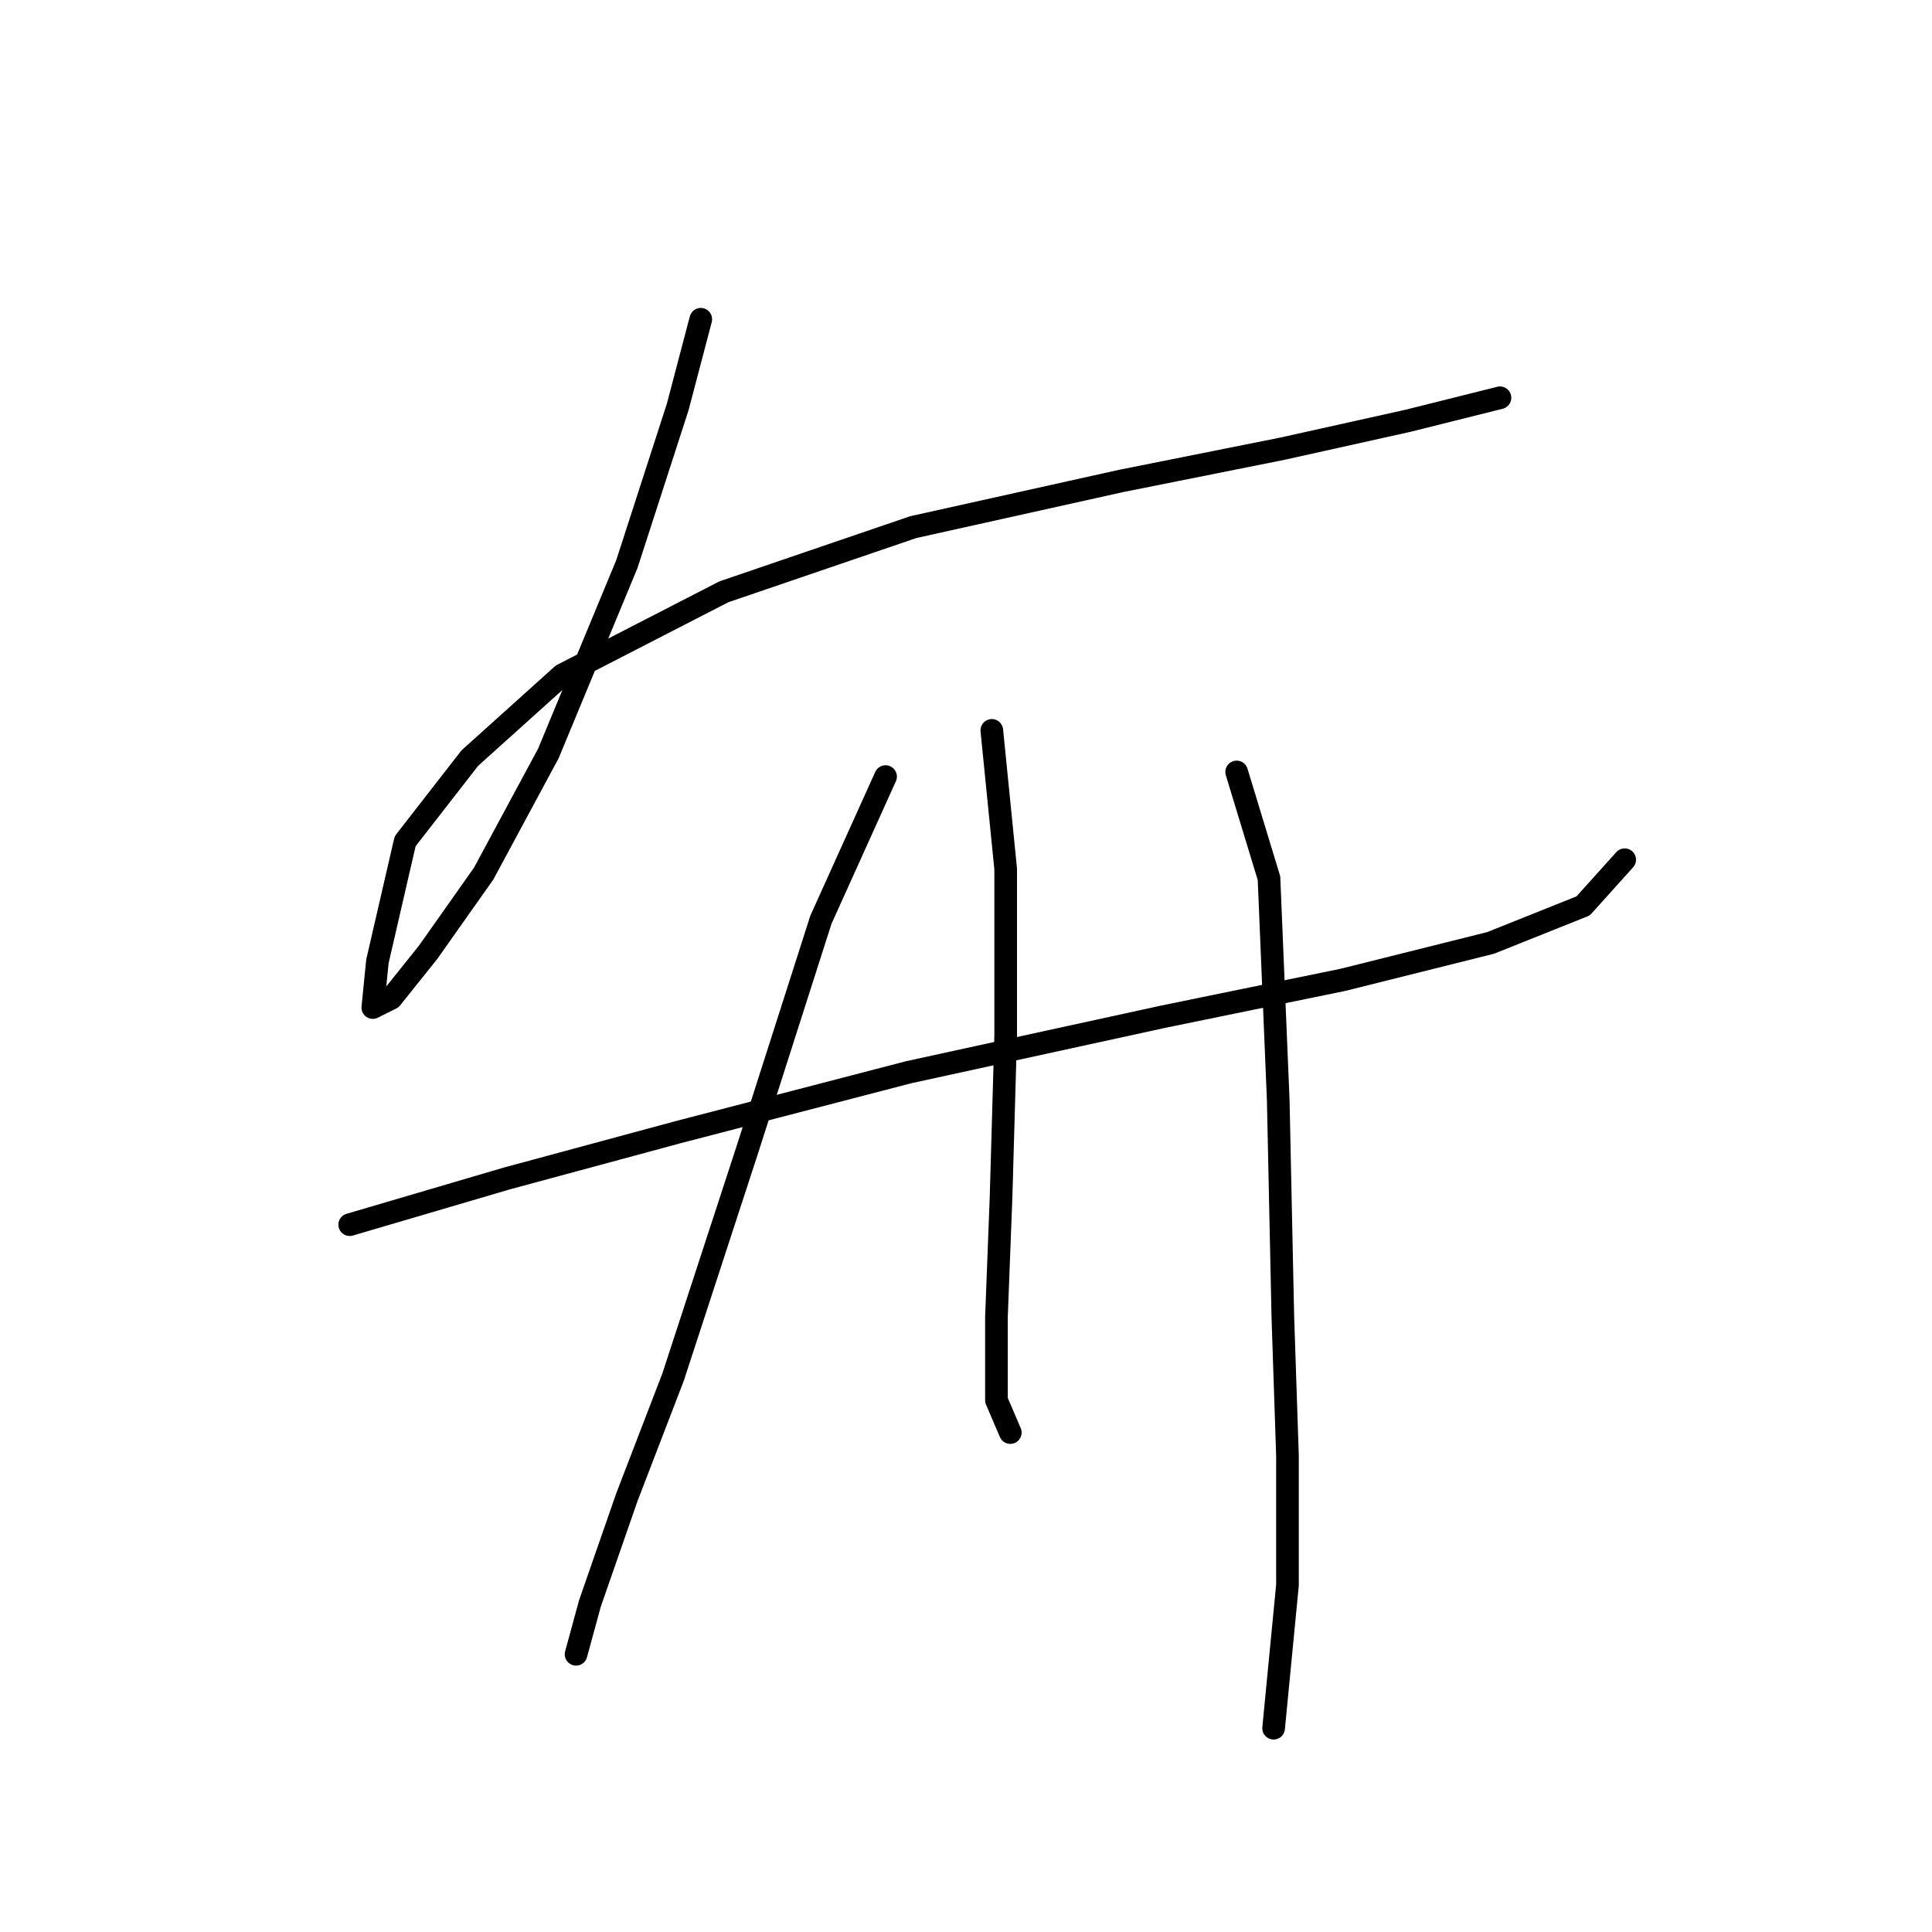 <?xml version="1.0" standalone="no"?>
    <svg width="256" height="256" xmlns="http://www.w3.org/2000/svg" version="1.1">
    <polyline stroke="black" stroke-width="3" stroke-linecap="round" fill="transparent" stroke-linejoin="round" points="92.858 42.302 89.798 53.932 83.064 74.744 72.659 99.84 64.089 115.755 56.744 126.161 51.847 132.282 49.398 133.506 50.01 127.385 53.683 111.47 62.253 100.452 74.495 89.434 95.919 78.416 121.015 69.847 148.561 63.726 169.984 59.441 186.512 55.768 193.857 53.932 198.754 52.707 198.754 52.707 " />
        <polyline stroke="black" stroke-width="3" stroke-linecap="round" fill="transparent" stroke-linejoin="round" points="46.338 162.276 67.149 156.155 89.798 150.033 120.403 142.076 154.07 134.731 177.942 129.834 197.53 124.937 209.772 120.04 215.281 113.919 215.281 113.919 " />
        <polyline stroke="black" stroke-width="3" stroke-linecap="round" fill="transparent" stroke-linejoin="round" points="117.343 102.901 108.773 121.876 98.979 152.482 89.186 182.475 83.064 198.39 78.168 212.469 76.331 219.202 76.331 219.202 " />
        <polyline stroke="black" stroke-width="3" stroke-linecap="round" fill="transparent" stroke-linejoin="round" points="131.421 96.78 133.258 115.143 133.258 137.179 132.646 158.603 132.034 174.518 132.034 185.536 133.87 189.821 133.87 189.821 " />
        <polyline stroke="black" stroke-width="3" stroke-linecap="round" fill="transparent" stroke-linejoin="round" points="163.863 102.289 168.148 116.367 169.372 145.749 169.984 174.518 170.597 192.881 170.597 210.021 168.76 228.996 168.76 228.996 " />
        </svg>